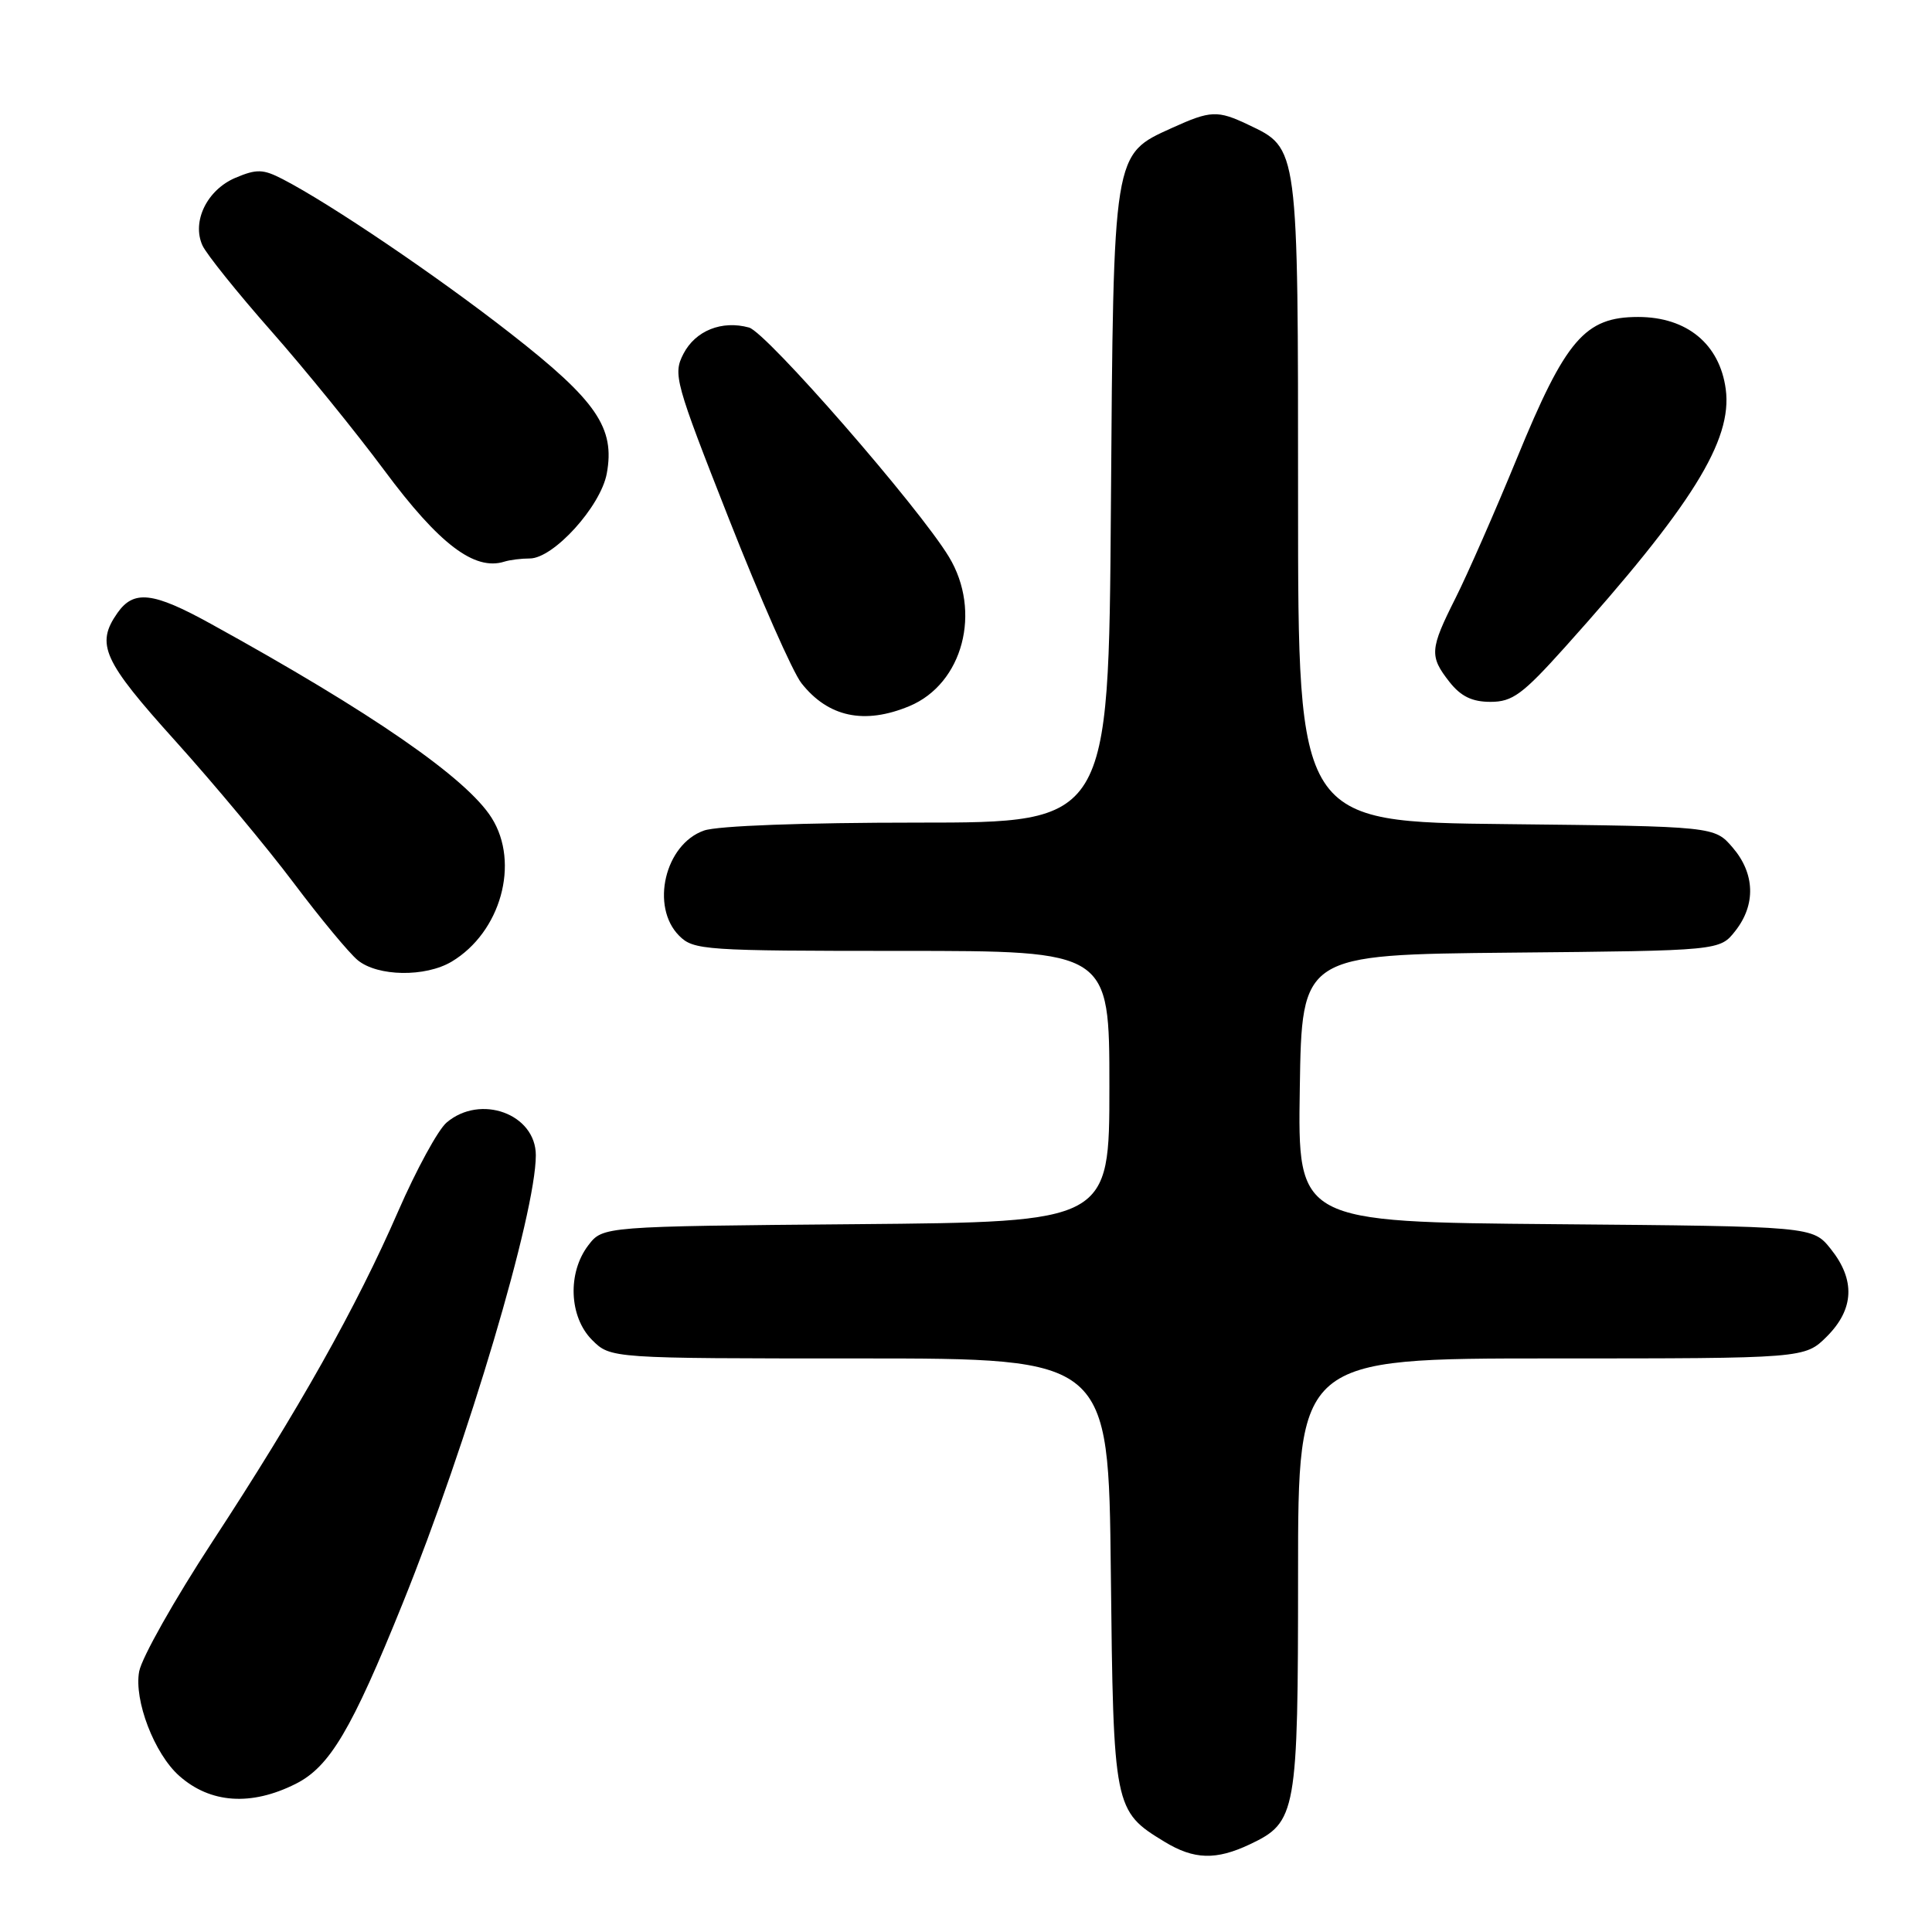 <?xml version="1.0" encoding="UTF-8" standalone="no"?>
<!DOCTYPE svg PUBLIC "-//W3C//DTD SVG 1.1//EN" "http://www.w3.org/Graphics/SVG/1.1/DTD/svg11.dtd" >
<svg xmlns="http://www.w3.org/2000/svg" xmlns:xlink="http://www.w3.org/1999/xlink" version="1.1" viewBox="0 0 256 256">
 <g >
 <path fill="currentColor"
d=" M 165.64 244.37 C 171.79 241.45 172.00 240.29 172.00 208.55 C 172.00 180.00 172.00 180.00 205.58 180.00 C 239.15 180.00 239.15 180.00 242.08 177.08 C 245.69 173.46 245.86 169.59 242.59 165.50 C 240.19 162.50 240.19 162.50 206.07 162.21 C 171.95 161.92 171.95 161.92 172.23 144.21 C 172.50 126.50 172.50 126.50 200.19 126.23 C 227.88 125.97 227.88 125.97 229.94 123.35 C 232.68 119.87 232.54 115.74 229.59 112.31 C 227.18 109.50 227.18 109.50 199.59 109.20 C 172.00 108.91 172.00 108.91 172.00 66.36 C 172.00 19.14 172.07 19.69 165.39 16.52 C 161.33 14.59 160.41 14.63 155.32 16.94 C 147.44 20.52 147.54 19.87 147.20 67.25 C 146.90 109.00 146.90 109.00 121.60 109.00 C 106.51 109.00 95.08 109.42 93.29 110.05 C 88.10 111.86 86.15 120.15 90.00 124.00 C 91.90 125.90 93.33 126.00 119.50 126.00 C 147.00 126.00 147.00 126.00 147.00 143.96 C 147.00 161.92 147.00 161.92 113.44 162.21 C 79.88 162.50 79.88 162.50 77.96 165.00 C 75.17 168.64 75.40 174.49 78.45 177.55 C 80.91 180.00 80.91 180.00 113.90 180.00 C 146.89 180.00 146.89 180.00 147.19 208.30 C 147.53 239.62 147.60 239.96 154.30 244.04 C 158.21 246.42 161.13 246.51 165.64 244.37 Z  M 39.20 236.36 C 43.69 234.10 46.60 229.19 53.35 212.47 C 62.01 191.04 70.99 160.79 71.00 153.08 C 71.00 147.60 63.66 144.92 59.17 148.75 C 58.04 149.71 55.16 155.00 52.76 160.50 C 47.22 173.23 39.56 186.84 28.11 204.33 C 23.14 211.93 18.78 219.65 18.44 221.48 C 17.73 225.28 20.45 232.39 23.75 235.31 C 27.87 238.97 33.29 239.34 39.20 236.36 Z  M 59.85 127.42 C 66.35 123.53 68.91 114.36 65.15 108.38 C 61.83 103.10 49.28 94.42 27.90 82.64 C 20.27 78.43 17.72 78.14 15.56 81.22 C 12.65 85.37 13.64 87.54 23.27 98.22 C 28.36 103.87 35.41 112.33 38.92 117.00 C 42.43 121.67 46.25 126.28 47.40 127.23 C 50.04 129.40 56.36 129.50 59.85 127.42 Z  M 120.51 93.56 C 127.59 90.60 130.12 81.03 125.74 73.79 C 121.75 67.19 101.57 44.04 99.25 43.40 C 95.65 42.41 92.15 43.81 90.56 46.88 C 89.16 49.60 89.42 50.55 96.60 68.79 C 100.73 79.28 105.04 89.06 106.19 90.52 C 109.74 95.03 114.54 96.05 120.51 93.56 Z  M 207.37 85.75 C 224.20 67.00 229.58 58.36 228.67 51.57 C 227.87 45.59 223.52 42.00 217.06 42.00 C 210.01 42.00 207.46 44.97 201.01 60.70 C 198.12 67.74 194.46 76.07 192.88 79.22 C 189.45 86.04 189.38 86.94 192.07 90.37 C 193.58 92.28 195.07 93.00 197.50 93.00 C 200.40 93.00 201.74 92.02 207.37 85.75 Z  M 70.20 74.00 C 73.34 74.00 79.59 67.11 80.40 62.75 C 81.52 56.69 79.06 53.09 67.67 44.20 C 57.91 36.57 43.82 27.03 37.48 23.75 C 34.87 22.40 34.02 22.37 31.22 23.55 C 27.44 25.14 25.38 29.35 26.83 32.53 C 27.36 33.68 31.45 38.78 35.94 43.87 C 40.42 48.95 47.16 57.26 50.92 62.32 C 58.17 72.09 62.87 75.67 66.83 74.42 C 67.56 74.19 69.08 74.00 70.20 74.00 Z "/>
</g>
</svg>